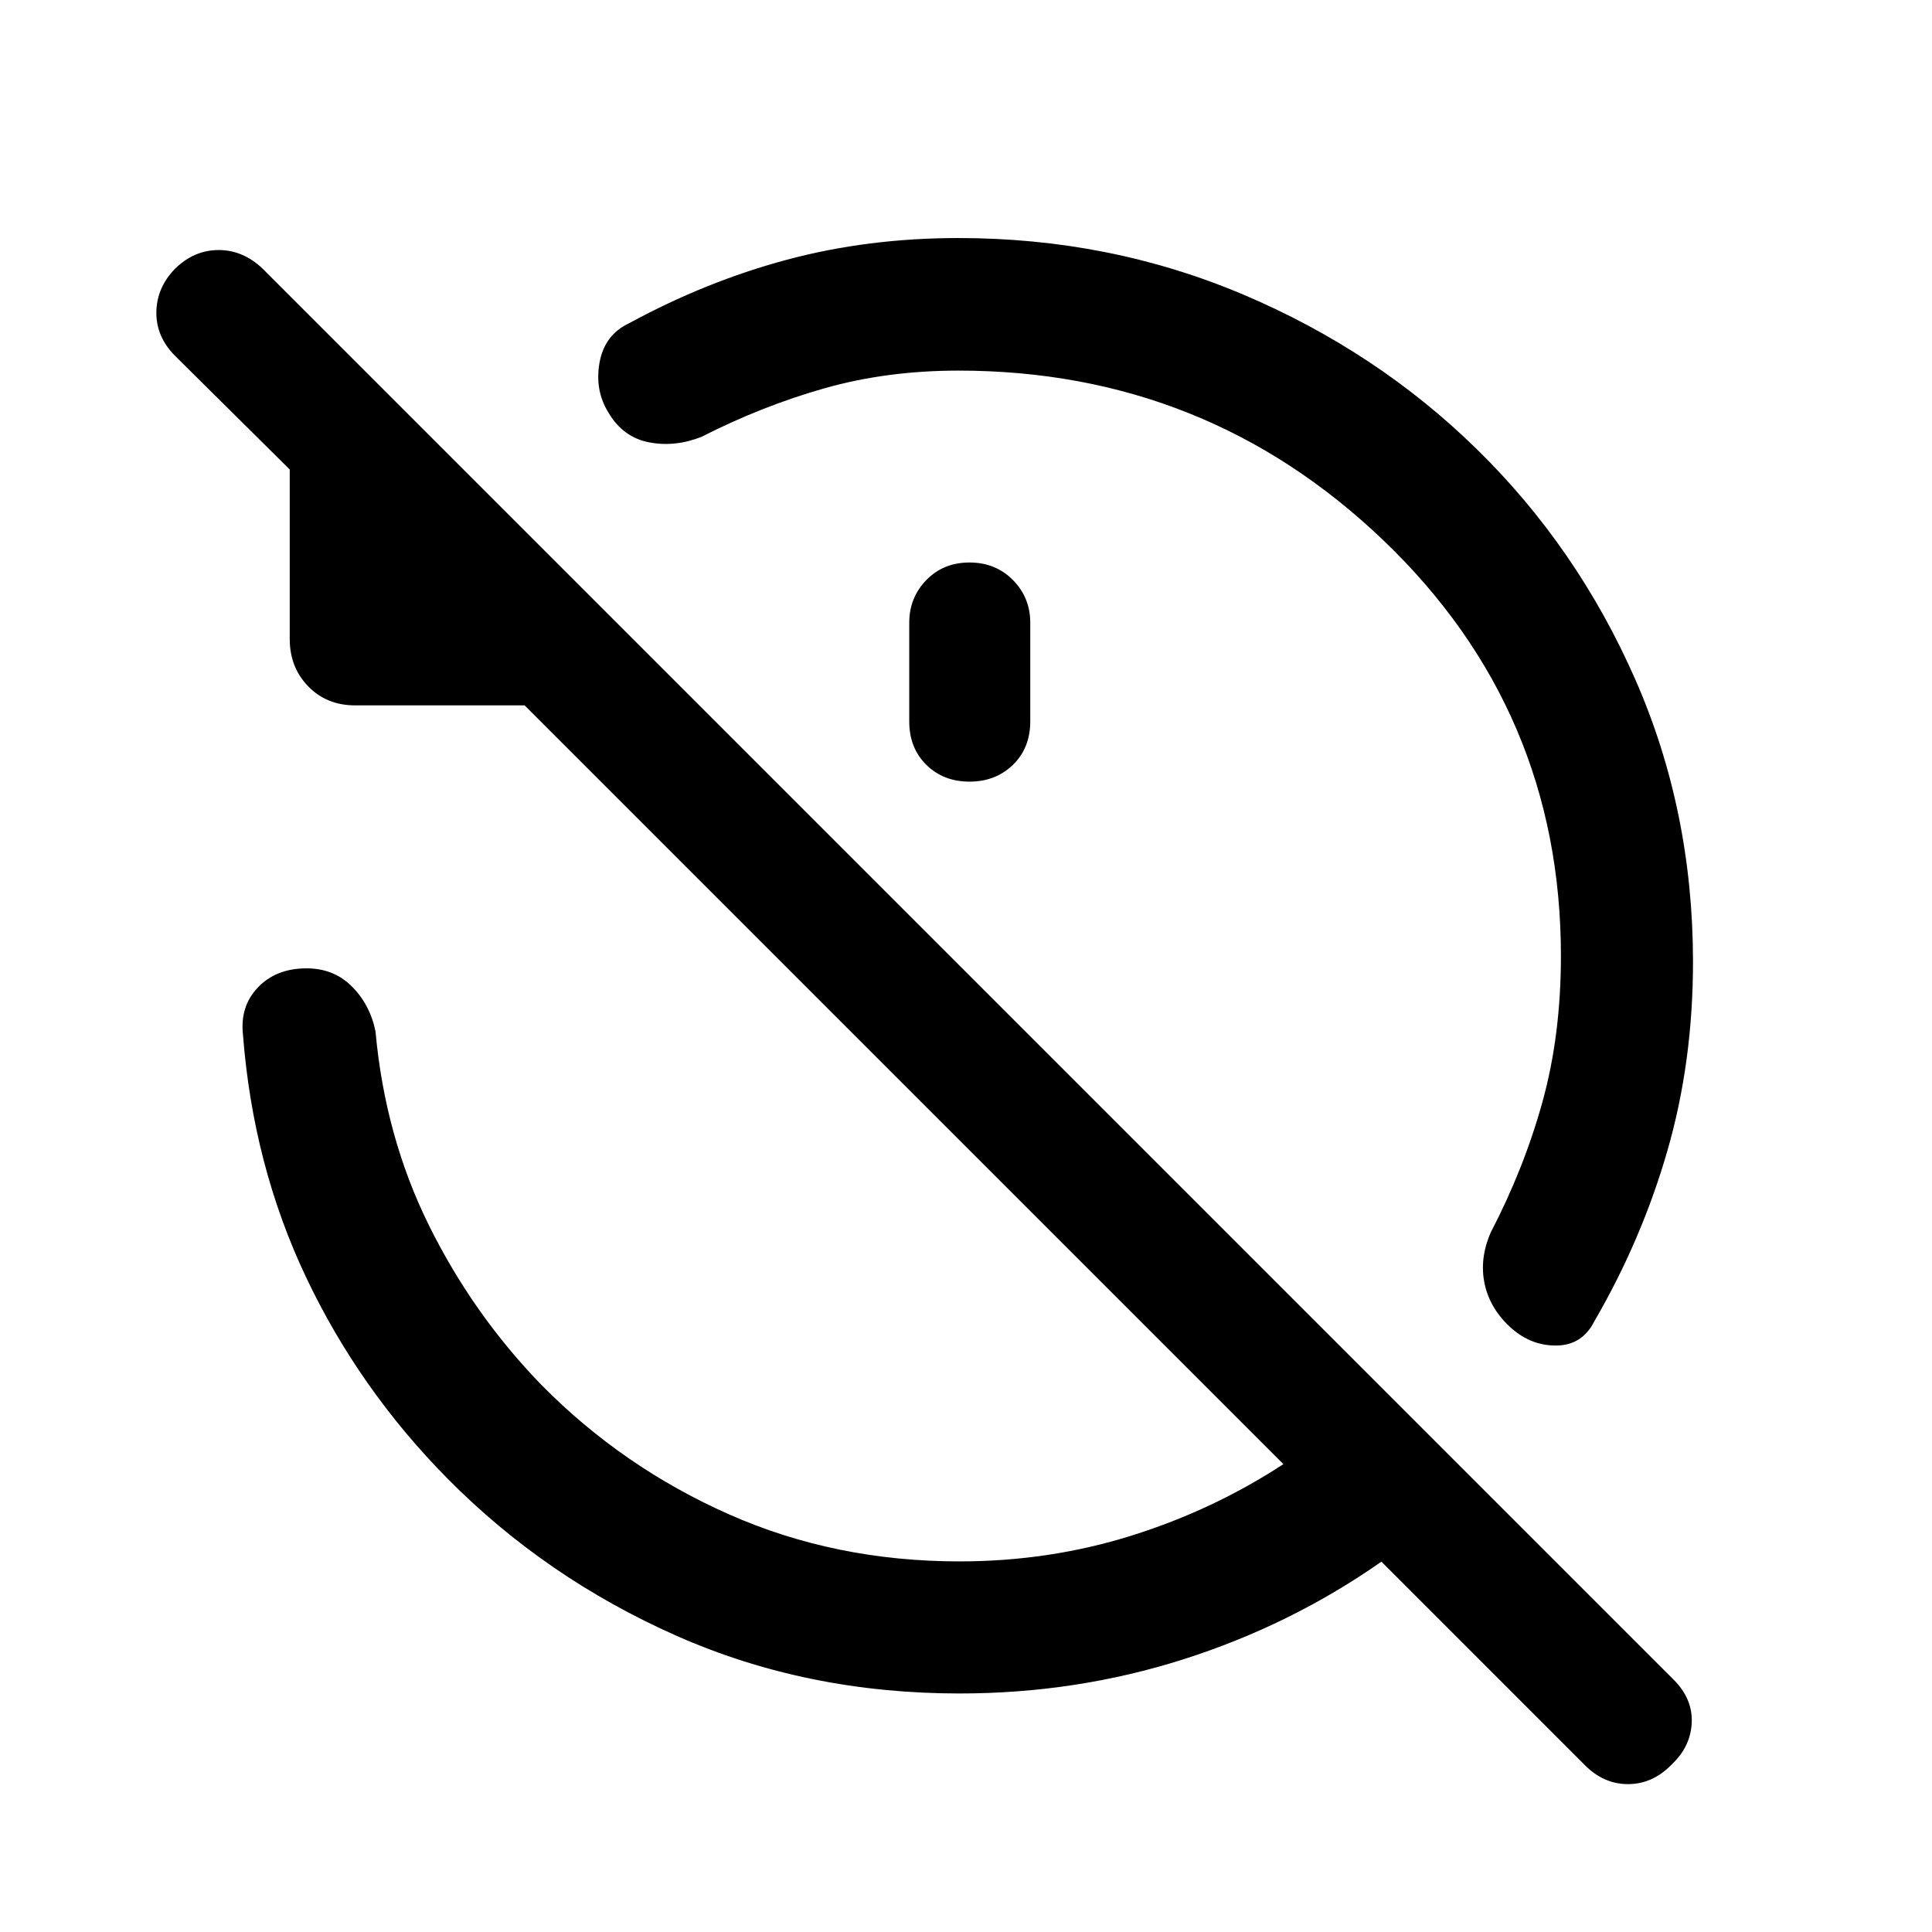 <svg xmlns="http://www.w3.org/2000/svg" height="48" viewBox="0 -960 960 960" width="48"><path d="M476.26-775.85q-35.56 0-66.55 8.78-30.99 8.79-61.06 24.09-13.15 5.26-26.08 2.78-12.94-2.47-20.16-14.65-6.98-11.19-4.5-24.99 2.48-13.79 14.66-19.53 38.26-20.8 78.46-31.58 40.21-10.77 85.23-10.77 75.2 0 141.52 28.1 66.33 28.1 116.17 76.94 49.83 48.83 78.56 114.16Q841.24-557.2 841.24-482q0 49.78-12.77 93.97-12.77 44.18-36.32 84.7-5.98 11.68-18.53 11.91-12.55.22-22.49-8.49-10.67-9.46-13.4-22.02-2.73-12.57 3.03-25.72 16.54-31.81 25.7-64.92 9.15-33.1 9.15-72.43 0-122.04-88.15-206.45-88.16-84.4-211.2-84.4Zm5.48 95.35q12.98 0 21.59 8.73 8.6 8.73 8.6 21.2v49.03q0 13.21-8.6 21.57-8.61 8.36-21.59 8.36t-21.46-8.36q-8.48-8.36-8.48-21.57v-49.03q0-12.47 8.48-21.2 8.48-8.73 21.46-8.73Zm-4.98 561.98q-75.93 0-140.76-28.73-64.83-28.73-113.54-77.95-44-44.5-70.38-100.15Q125.7-381 120.72-446.02q-1.48-13.94 7.36-23.25 8.83-9.32 23.51-9.56 13.93-.24 23.11 8.85 9.17 9.09 11.89 22.52 4.74 52.33 26.65 96.54 21.91 44.2 55.96 79.25 40.26 40.76 93.03 64.14 52.77 23.38 114.53 23.38 44.57 0 85.36-12.77 40.79-12.78 75.58-35.56L260.67-609.5h-84.15q-14.17 0-23.37-9.45-9.19-9.44-9.19-23.62v-84.15l-56.92-56.41q-9.47-9.48-9.34-21.71.13-12.23 9.34-21.7 9.48-9.22 21.59-9.22t21.83 9.22l701.17 701.17q9.48 9.48 8.98 21.34t-9.98 20.83q-9.48 9.72-21.71 9.72-12.22 0-21.7-9.72L686.41-184.02q-44.98 31.5-98.32 48.5-53.35 17-111.33 17Z"/></svg>
